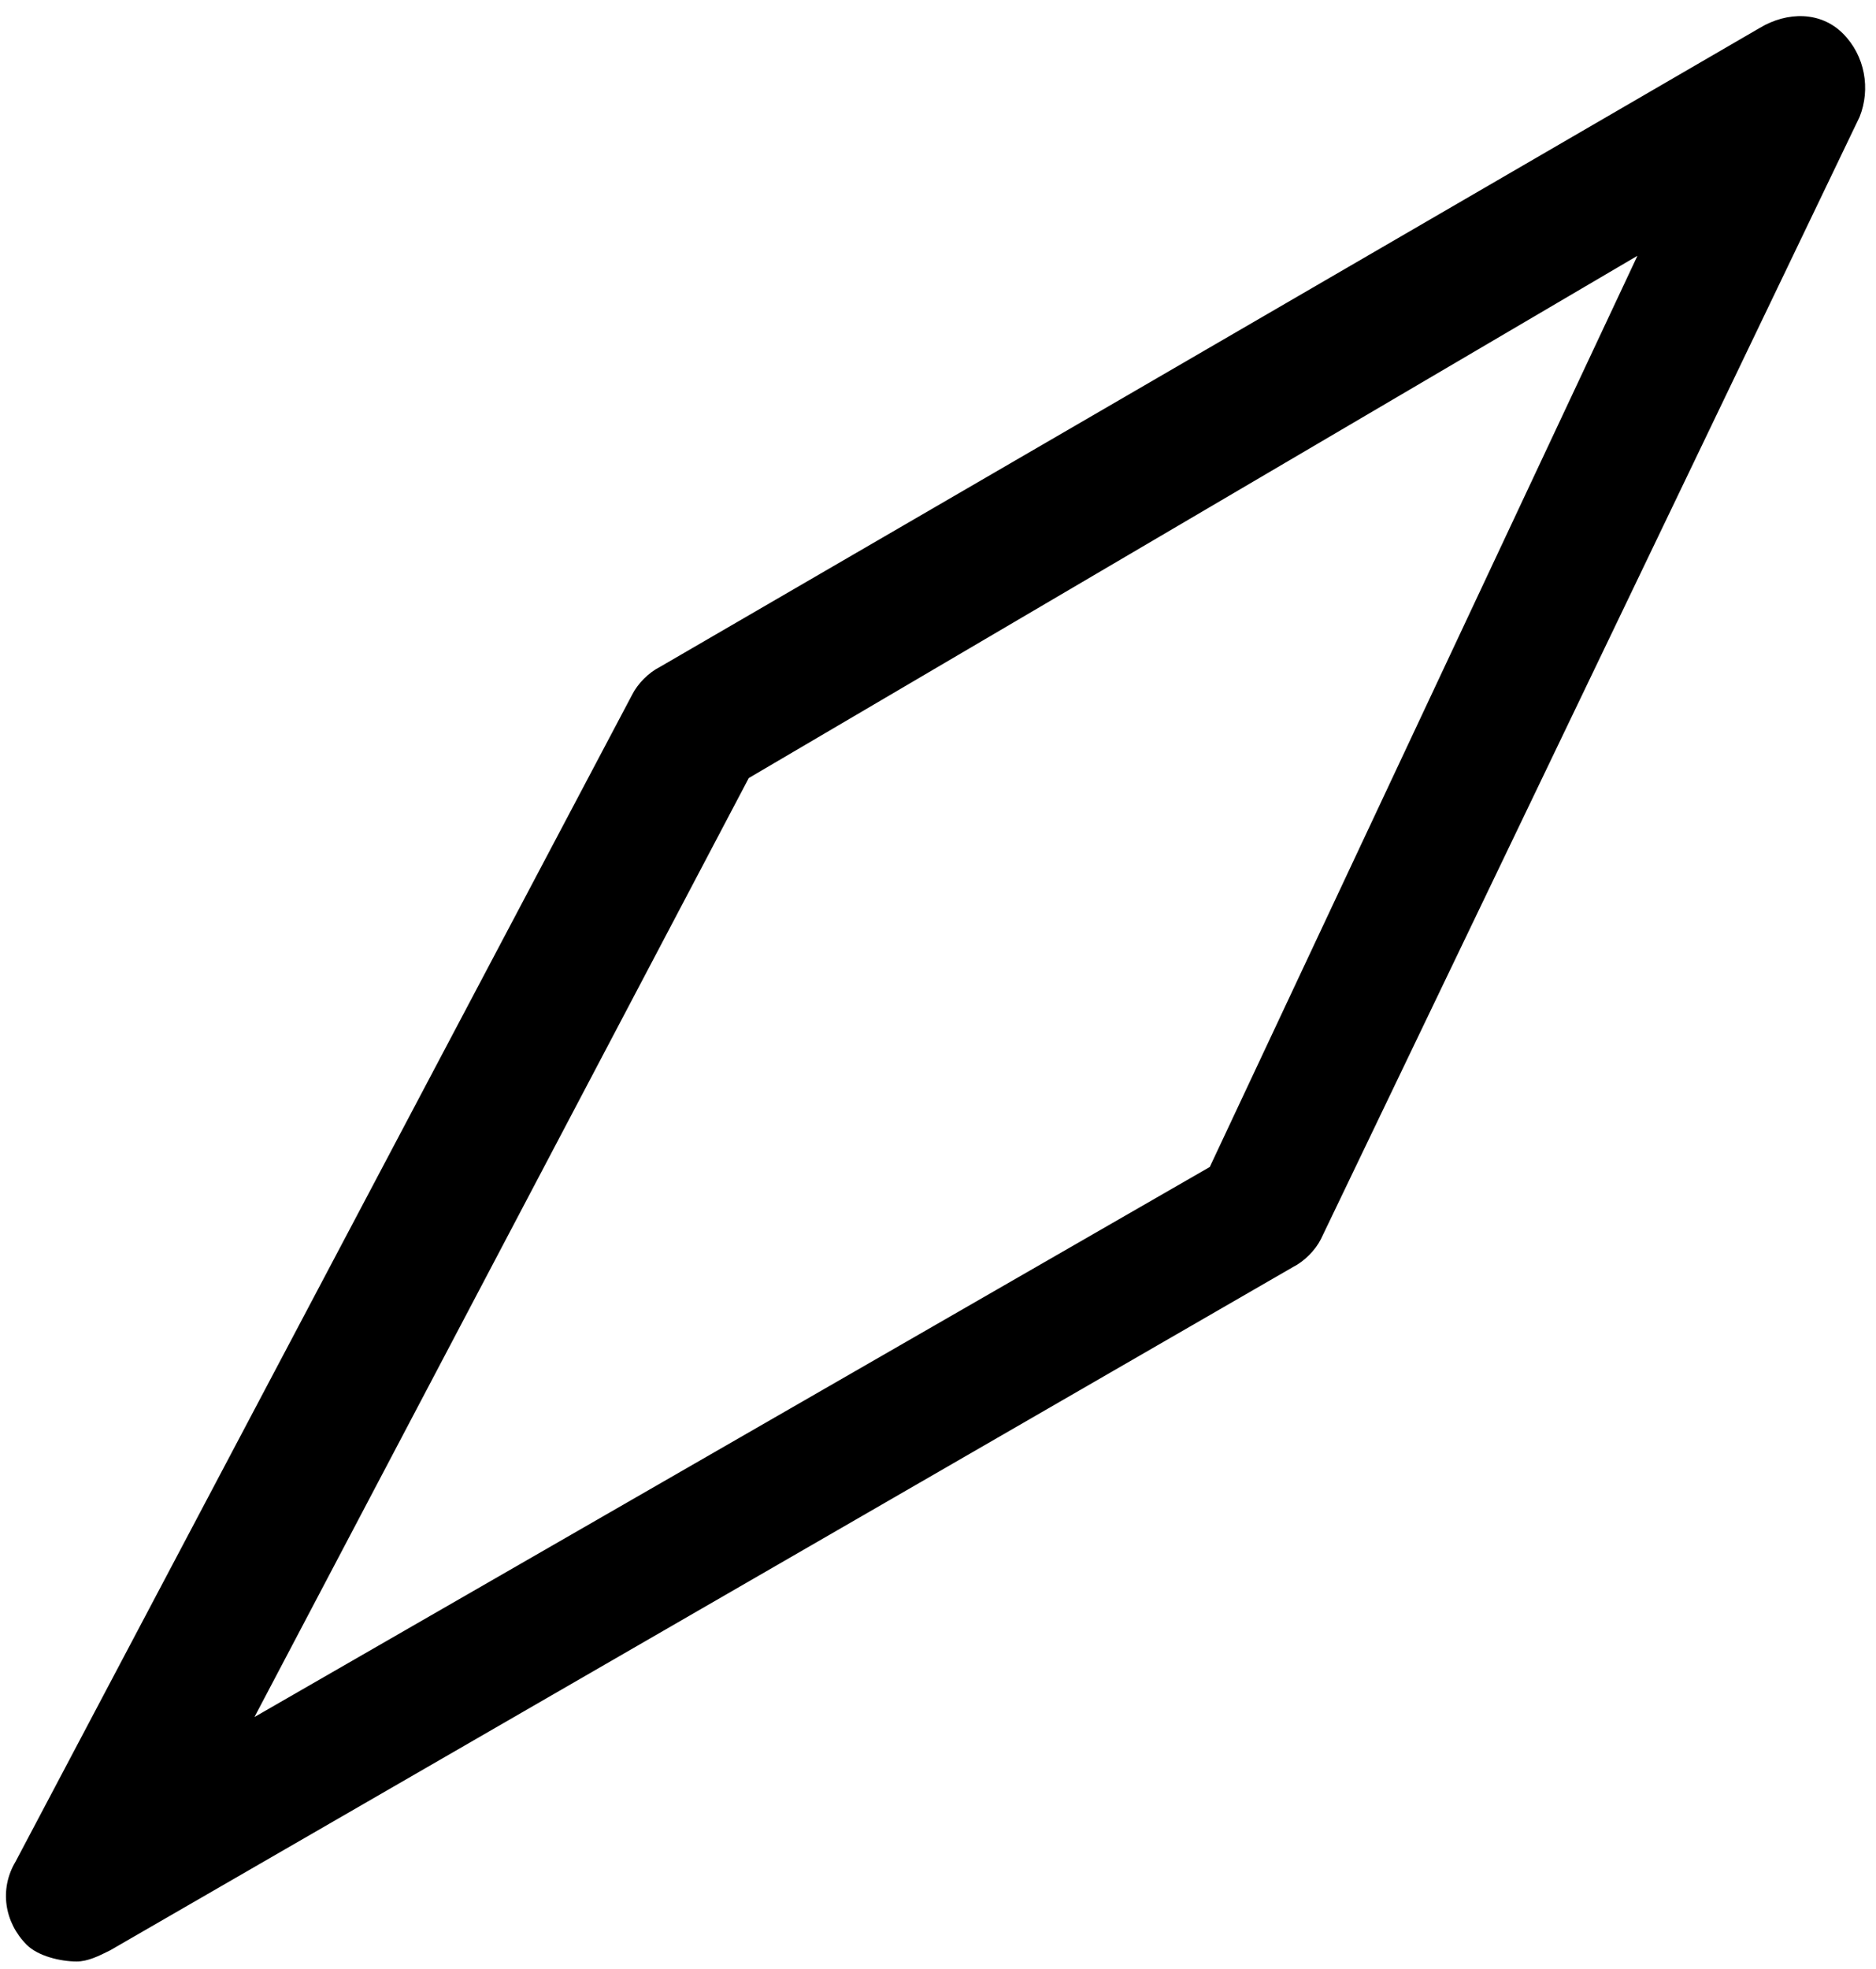 <svg width="61" height="64" viewBox="0 0 61 64" fill="none" xmlns="http://www.w3.org/2000/svg">
<path d="M57.216 0.91L21.458 21.678C21.096 21.859 20.735 22.22 20.555 22.581L0.508 60.507C-0.033 61.41 0.147 62.493 0.87 63.216C1.231 63.577 1.953 63.757 2.495 63.757C2.856 63.757 3.217 63.577 3.579 63.396L42.046 41.183C42.407 41.002 42.768 40.641 42.949 40.28L60.467 3.799C60.828 2.896 60.647 1.813 59.925 1.09C59.202 0.368 58.119 0.368 57.216 0.91ZM39.337 37.932L8.274 55.811L24.347 25.29L53.243 8.314L39.337 37.932Z" fill="black"/>
</svg>
